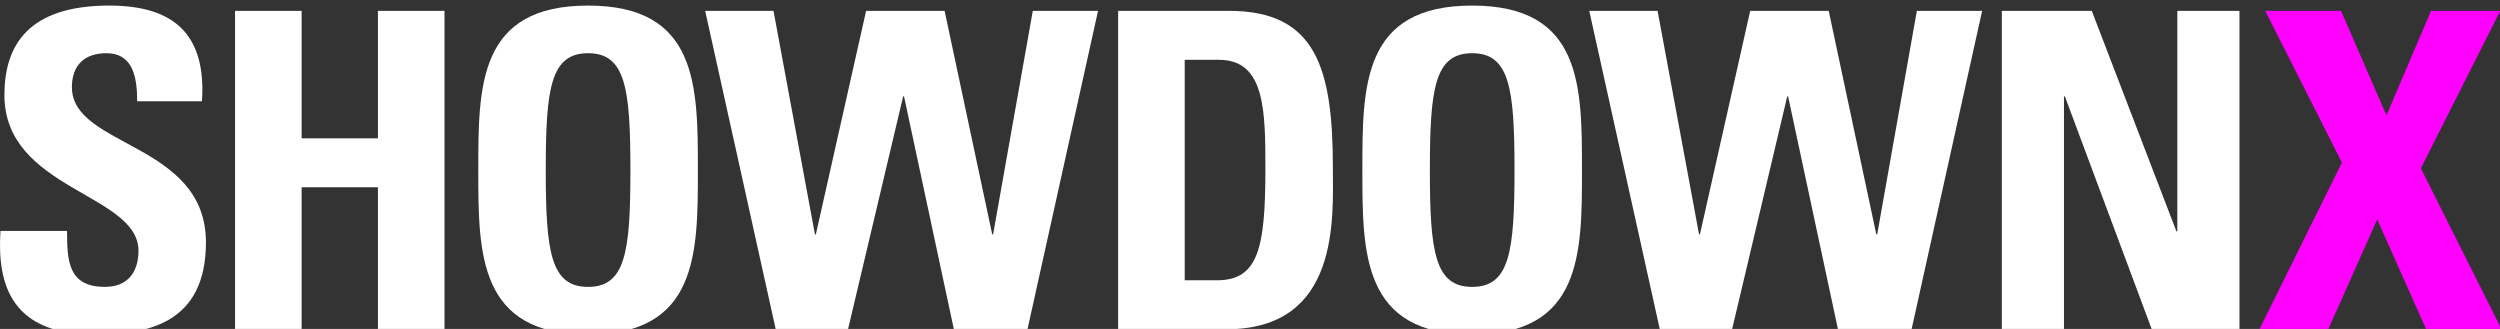 <?xml version="1.0" encoding="utf-8"?>
<!-- Generator: Adobe Illustrator 14.0.0, SVG Export Plug-In . SVG Version: 6.00 Build 43363)  -->
<!DOCTYPE svg PUBLIC "-//W3C//DTD SVG 1.1//EN" "http://www.w3.org/Graphics/SVG/1.1/DTD/svg11.dtd">
<svg version="1.1" id="Layer_1" xmlns="http://www.w3.org/2000/svg" xmlns:xlink="http://www.w3.org/1999/xlink" x="0px" y="0px"
	 width="152px" height="20px" viewBox="0 0 152 20" enable-background="new 0 0 152 20" xml:space="preserve">
<rect x="0" y="0" width="152" height="20" fill="#333333" stroke="none"/>
<g>
	<path fill="#FFFFFF" d="M5.765,20.339c-5.014,0-5.952-2.949-5.737-6.3h4.048c0,1.85,0.081,3.403,2.306,3.403
		c1.367,0,2.037-0.883,2.037-2.197c0-3.485-8.15-3.699-8.15-9.464c0-3.029,1.448-5.442,6.381-5.442c3.941,0,5.898,1.77,5.63,5.818
		H8.339c0-1.448-0.241-2.922-1.877-2.922c-1.314,0-2.091,0.723-2.091,2.064c0,3.673,8.15,3.351,8.15,9.437
		C12.521,19.75,8.848,20.339,5.765,20.339"/>
	<polygon fill="#FFFFFF" points="22.978,8.409 22.978,0.661 27.025,0.661 27.025,20.017 22.978,20.017 22.978,11.385 18.339,11.385 
		18.339,20.017 14.291,20.017 14.291,0.661 18.339,0.661 18.339,8.409 	"/>
	<path fill="#FFFFFF" d="M29.08,10.339c0-5.121,0-10,6.675-10c6.676,0,6.676,4.879,6.676,10c0,5.066,0,10-6.676,10
		C29.08,20.339,29.08,15.405,29.08,10.339 M38.329,10.339c0-4.96-0.294-7.104-2.574-7.104c-2.279,0-2.573,2.144-2.573,7.104
		s0.294,7.104,2.573,7.104C38.035,17.442,38.329,15.299,38.329,10.339"/>
	<polygon fill="#FFFFFF" points="42.874,0.661 47.029,0.661 49.549,14.253 49.603,14.253 52.659,0.661 57.432,0.661 60.327,14.253 
		60.38,14.253 62.794,0.661 66.761,0.661 62.472,20.017 57.995,20.017 54.965,5.862 54.912,5.862 51.56,20.017 47.164,20.017 	"/>
	<path fill="#FFFFFF" d="M67.982,0.661h6.756c5.309,0,6.301,3.539,6.301,9.57c0,2.977,0.455,9.786-6.462,9.786h-6.595V0.661z
		 M72.03,17.041h1.957c2.466,0,2.949-1.851,2.949-6.702c0-3.566,0-6.702-2.815-6.702H72.03V17.041z"/>
	<path fill="#FFFFFF" d="M82.832,10.339c0-5.121,0-10,6.676-10s6.676,4.879,6.676,10c0,5.066,0,10-6.676,10
		S82.832,15.405,82.832,10.339 M92.082,10.339c0-4.96-0.295-7.104-2.574-7.104s-2.572,2.144-2.572,7.104s0.293,7.104,2.572,7.104
		S92.082,15.299,92.082,10.339"/>
	<polygon fill="#FFFFFF" points="96.627,0.661 100.781,0.661 103.303,14.253 103.355,14.253 106.412,0.661 111.186,0.661 
		114.08,14.253 114.133,14.253 116.545,0.661 120.514,0.661 116.225,20.017 111.748,20.017 108.717,5.862 108.664,5.862 
		105.312,20.017 100.916,20.017 	"/>
	<polygon fill="#FFFFFF" points="121.711,20.017 121.711,0.661 127.18,0.661 132.326,14.065 132.381,14.065 132.381,0.661 
		136.16,0.661 136.16,20.017 130.826,20.017 125.545,5.862 125.49,5.862 125.49,20.017 	"/>
	<polygon fill="#FF00FF" points="137.725,0.661 142.336,0.661 145.098,7.015 147.805,0.661 152.014,0.661 147.188,10.231 
		152.094,20.017 147.51,20.017 144.535,13.342 141.559,20.017 137.375,20.017 142.389,9.884 	"/>
</g>
</svg>
